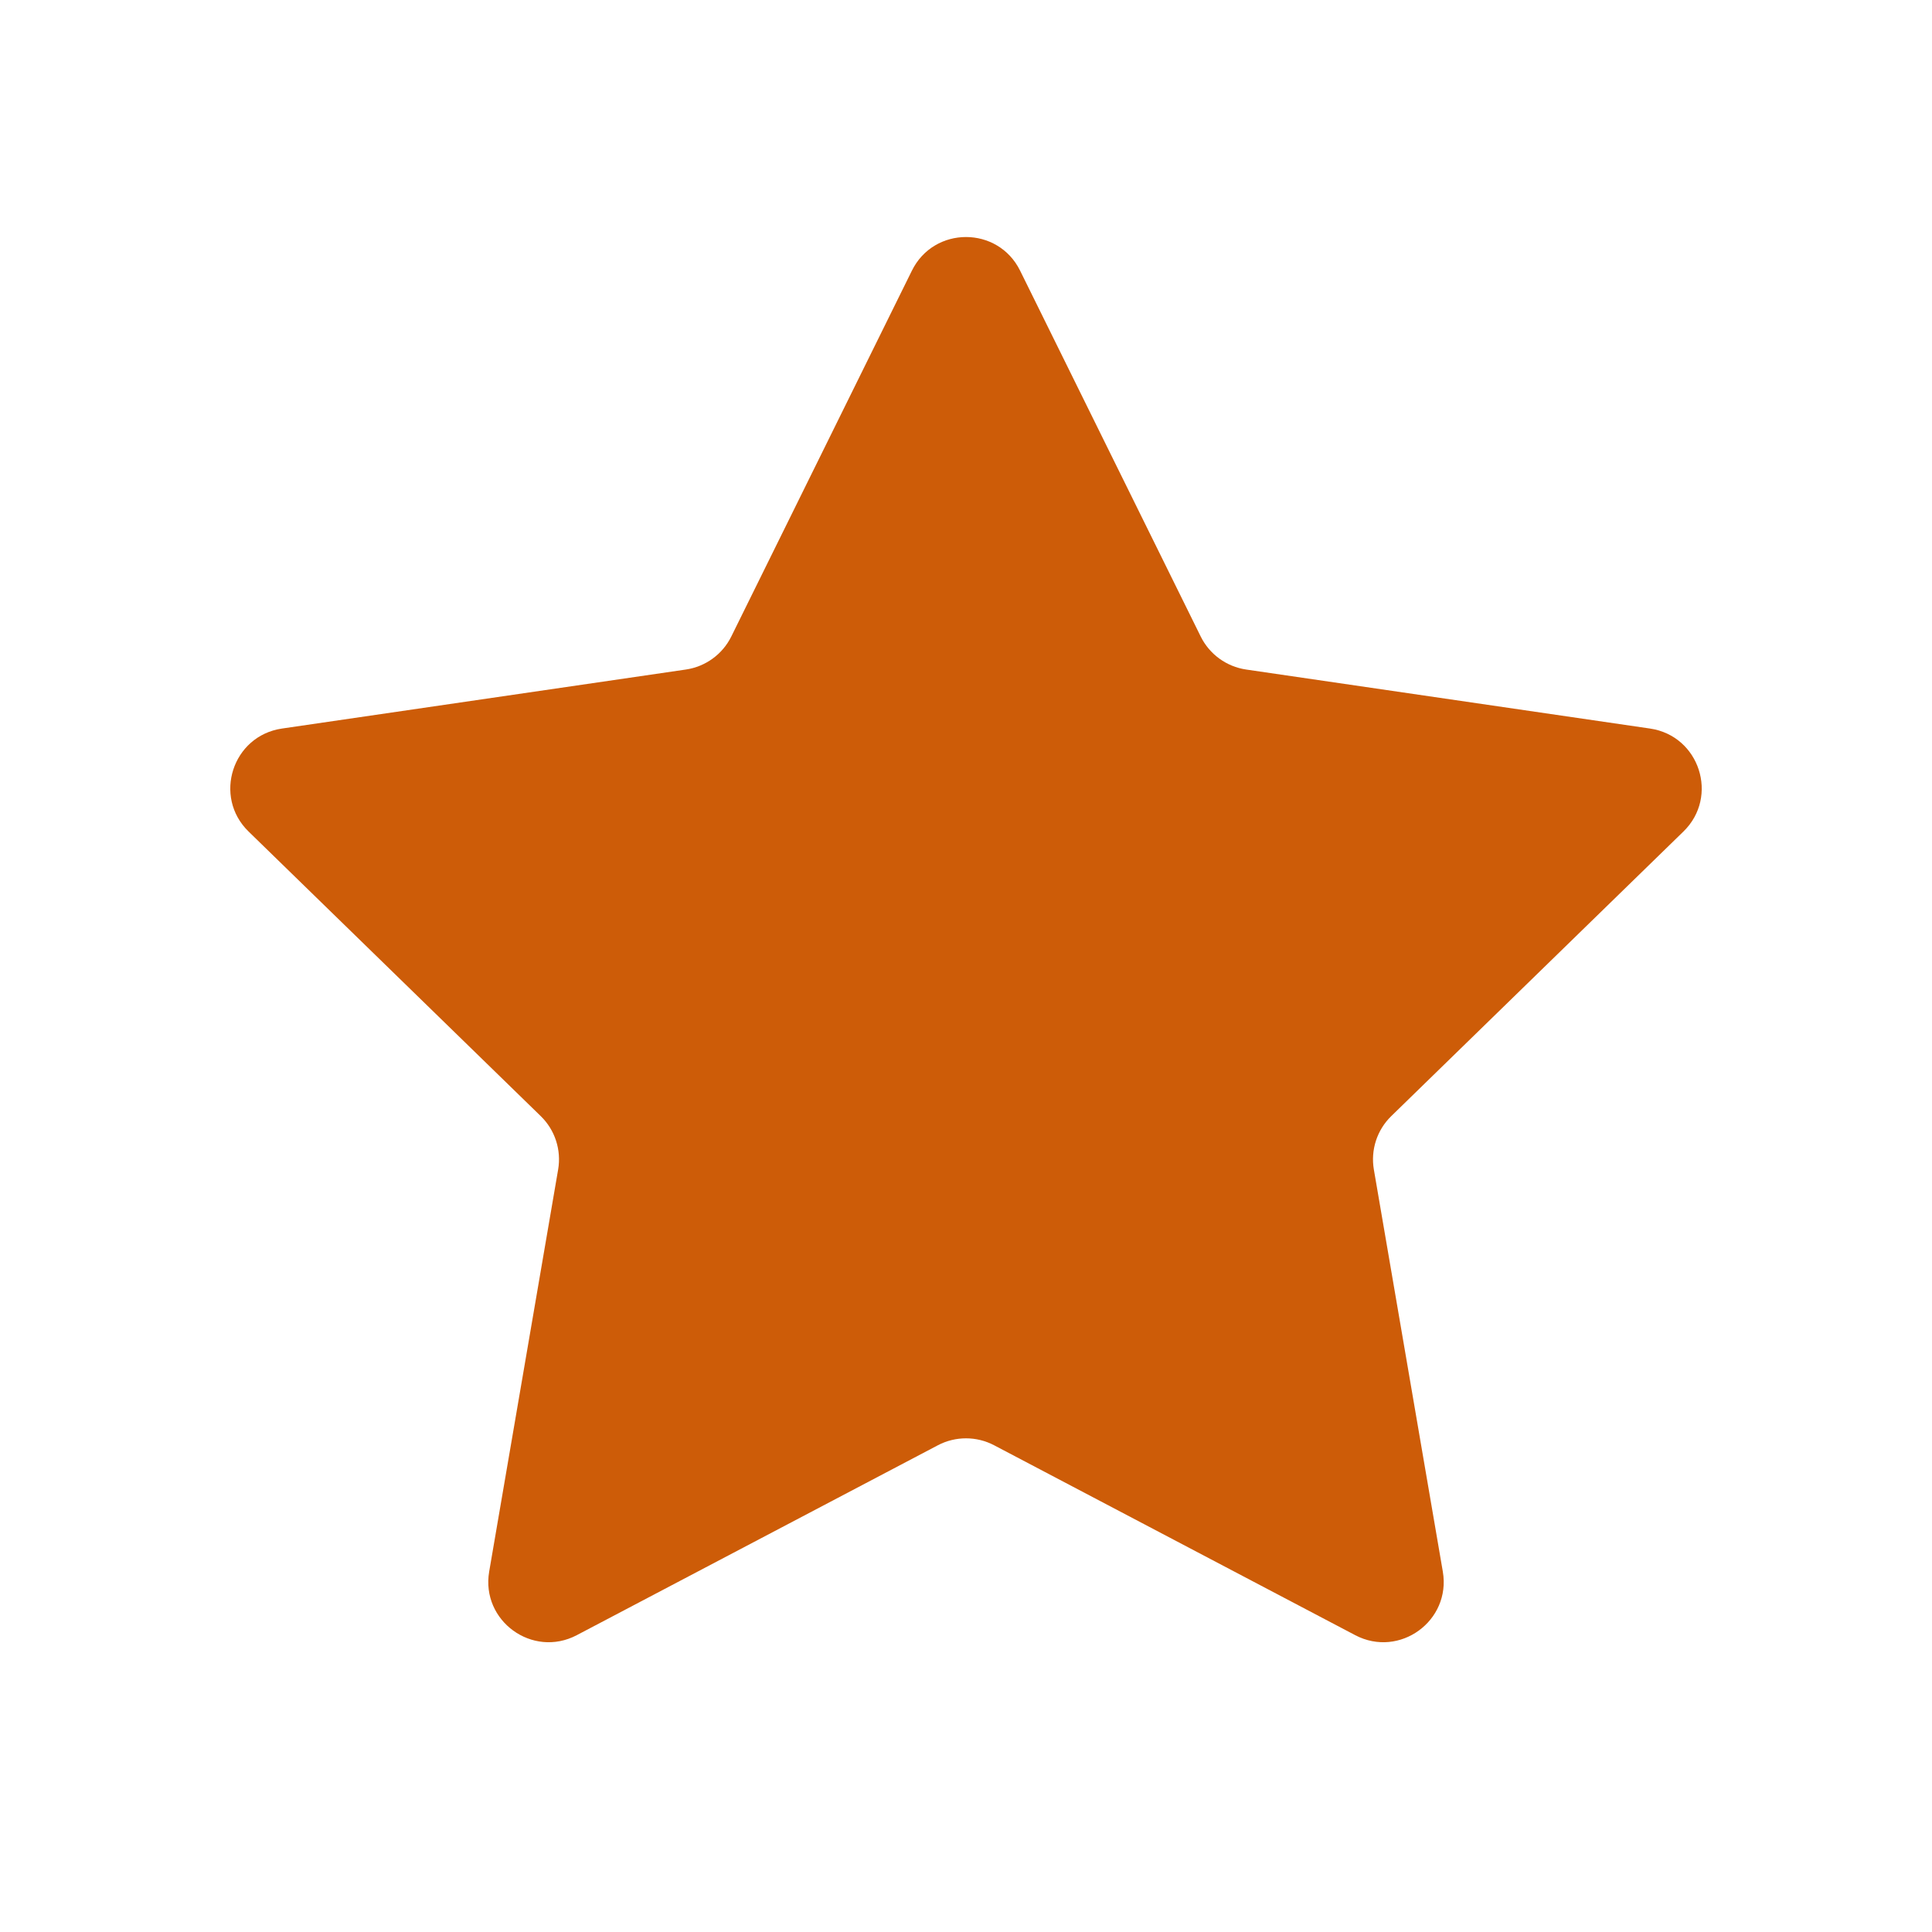 <svg width="64" height="64" viewBox="0 0 64 64" fill="none" xmlns="http://www.w3.org/2000/svg">
<path d="M30.207 8.967C30.94 7.48 33.06 7.48 33.793 8.967L39.775 21.085C40.066 21.674 40.629 22.083 41.279 22.179L54.659 24.134C56.299 24.374 56.953 26.39 55.765 27.546L46.087 36.973C45.615 37.432 45.4 38.094 45.511 38.743L47.795 52.059C48.075 53.693 46.36 54.938 44.893 54.167L32.931 47.876C32.348 47.57 31.652 47.57 31.069 47.876L19.107 54.167C17.64 54.938 15.925 53.693 16.205 52.059L18.489 38.743C18.6 38.094 18.385 37.432 17.913 36.973L8.235 27.546C7.048 26.39 7.701 24.374 9.341 24.134L22.721 22.179C23.372 22.083 23.934 21.674 24.225 21.085L30.207 8.967Z" fill="#CD5C08"/>
</svg>
